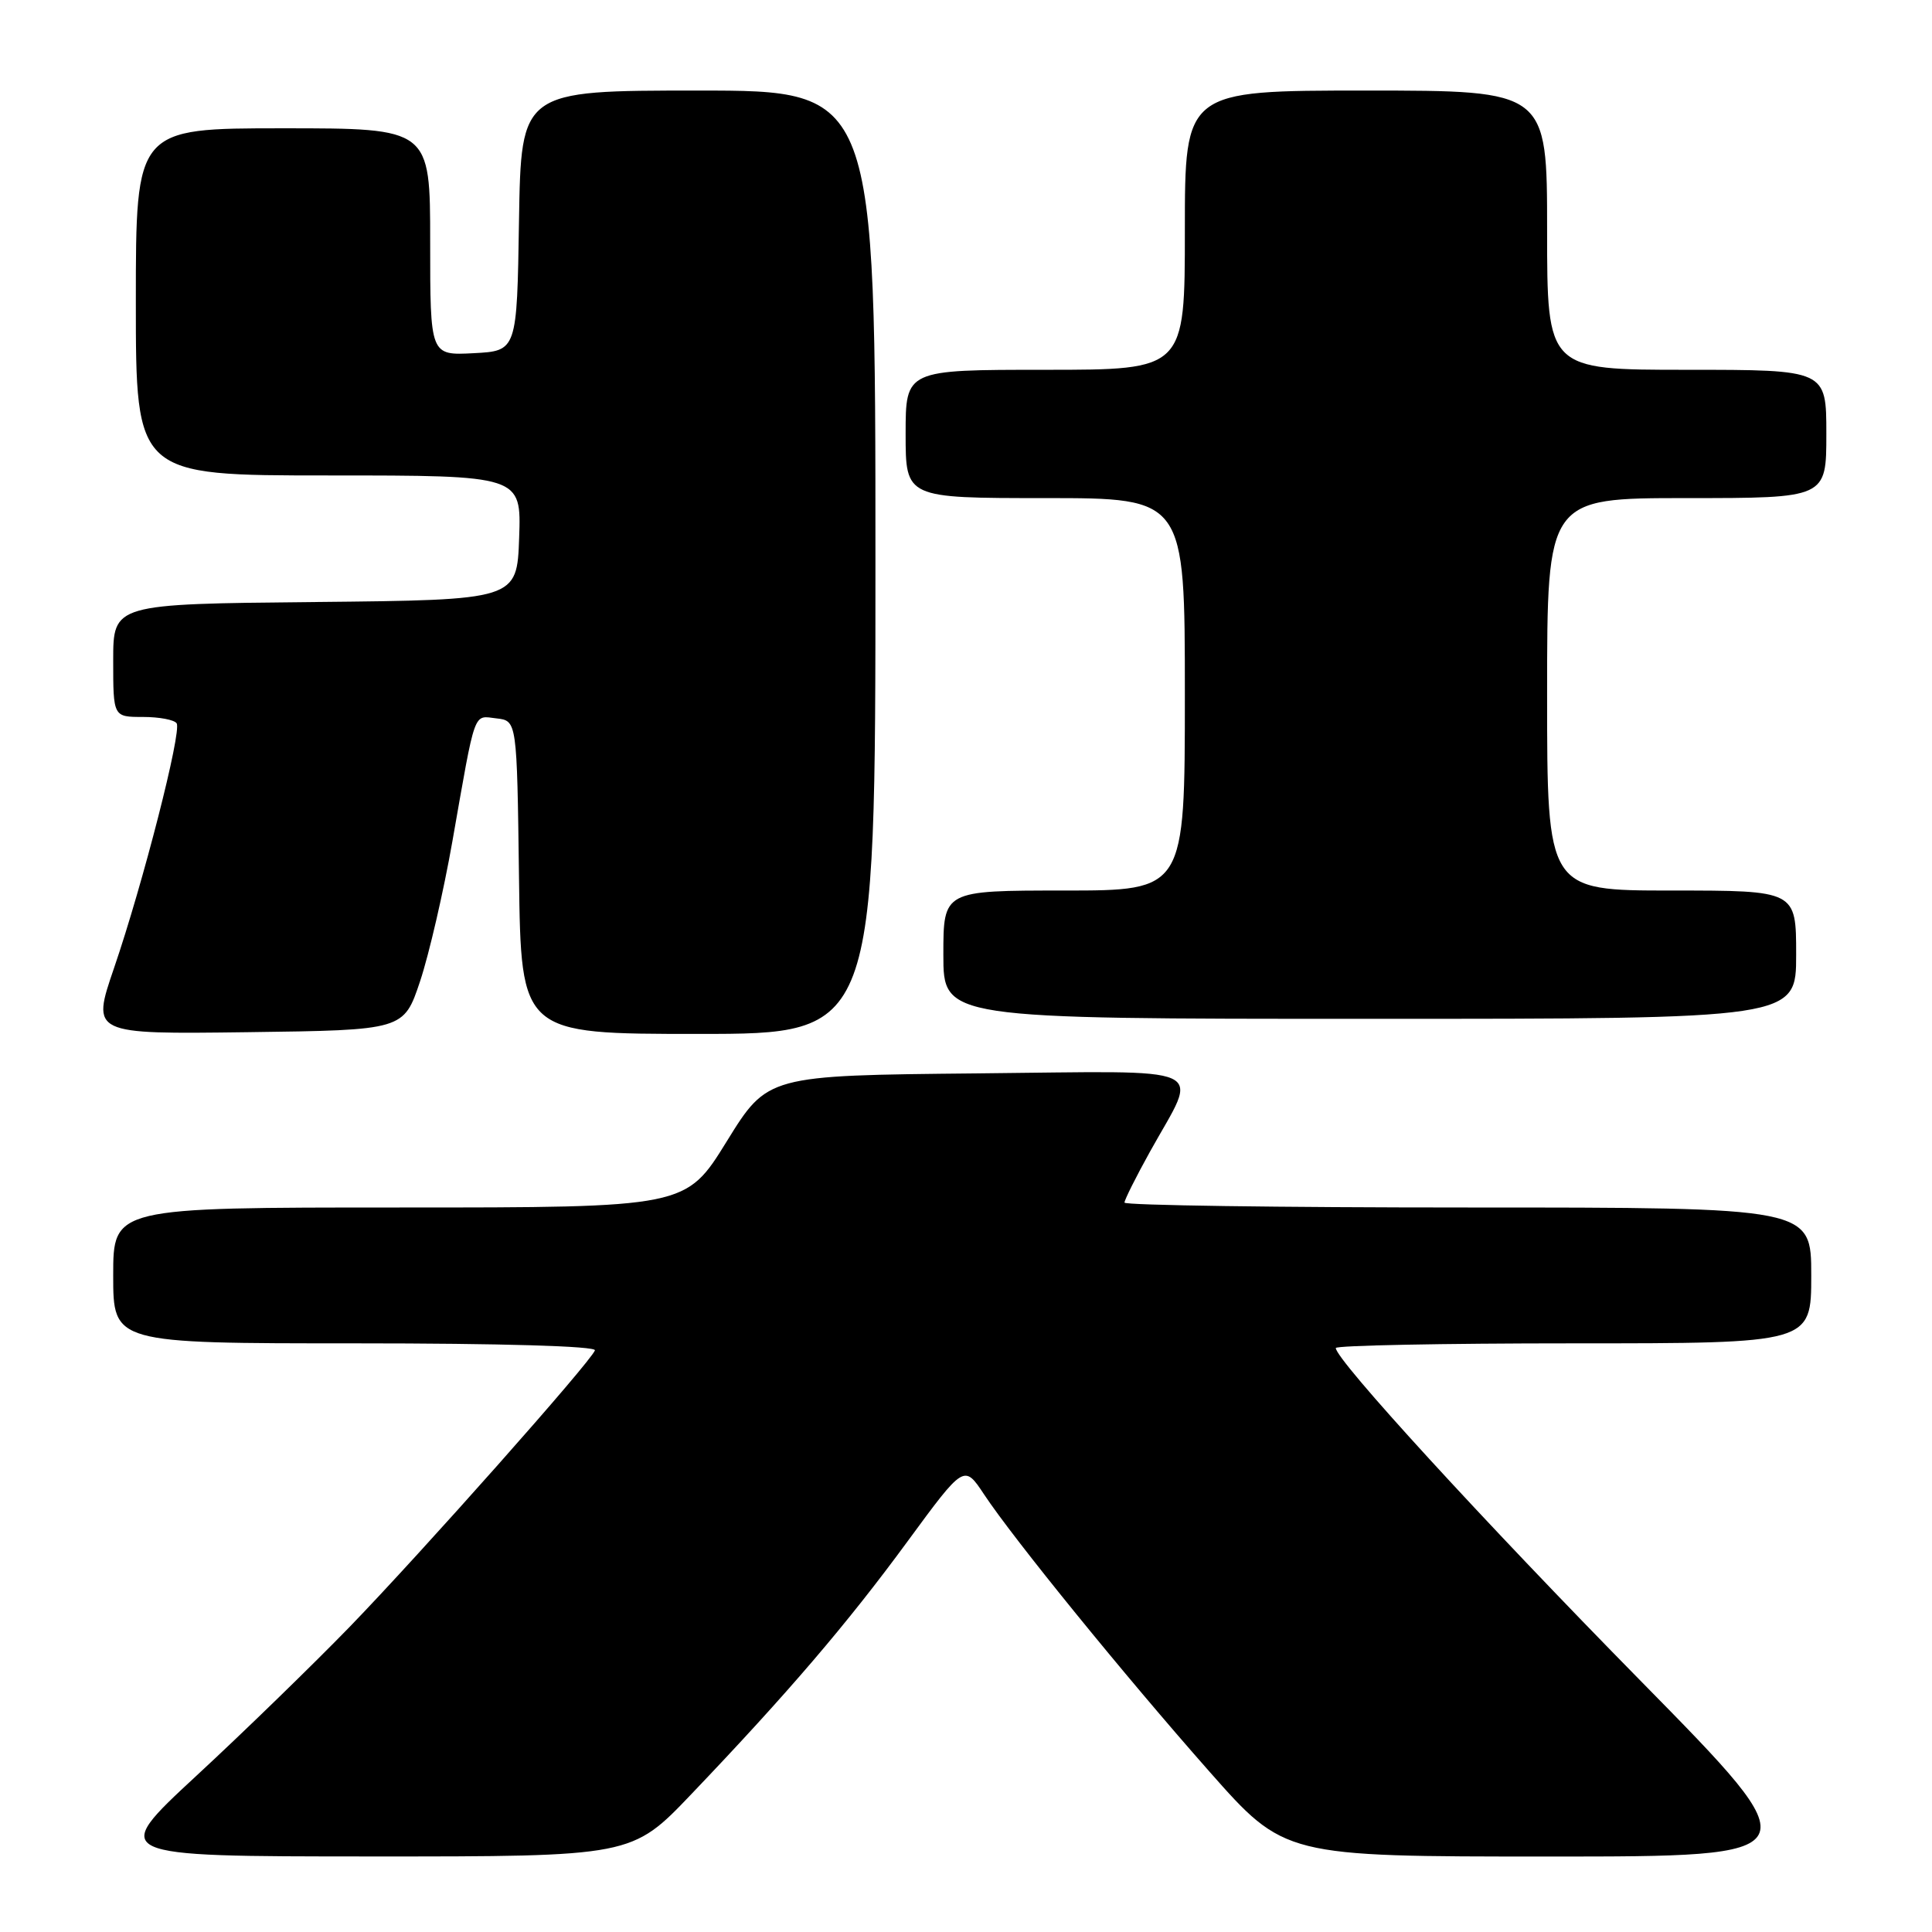 <?xml version="1.0" encoding="UTF-8" standalone="no"?>
<!DOCTYPE svg PUBLIC "-//W3C//DTD SVG 1.1//EN" "http://www.w3.org/Graphics/SVG/1.1/DTD/svg11.dtd" >
<svg xmlns="http://www.w3.org/2000/svg" xmlns:xlink="http://www.w3.org/1999/xlink" version="1.1" viewBox="0 0 256 256">
 <g >
 <path fill="currentColor"
d=" M 91.61 237.73 C 104.38 224.35 112.25 215.16 120.24 204.26 C 127.75 194.03 127.75 194.03 130.39 198.01 C 134.31 203.93 148.99 221.99 160.26 234.75 C 170.20 246.00 170.20 246.00 205.24 246.00 C 240.28 246.00 240.28 246.00 217.39 222.72 C 196.55 201.53 177.00 180.18 177.00 178.62 C 177.00 178.28 191.18 178.00 208.50 178.00 C 240.00 178.00 240.00 178.00 240.00 169.00 C 240.00 160.00 240.00 160.00 194.50 160.00 C 169.47 160.00 149.00 159.71 149.00 159.35 C 149.00 158.99 150.52 155.95 152.38 152.60 C 158.88 140.88 161.21 141.93 129.42 142.23 C 101.70 142.50 101.70 142.50 96.29 151.25 C 90.88 160.00 90.88 160.00 52.94 160.00 C 15.00 160.00 15.00 160.00 15.00 169.00 C 15.00 178.00 15.00 178.00 47.08 178.00 C 66.51 178.00 79.04 178.37 78.83 178.93 C 78.29 180.45 55.85 205.74 46.31 215.59 C 41.46 220.58 32.33 229.47 26.00 235.32 C 14.50 245.98 14.50 245.98 49.11 245.99 C 83.72 246.00 83.72 246.00 91.61 237.73 Z  M 55.67 130.00 C 56.86 126.42 58.78 118.10 59.94 111.50 C 63.06 93.75 62.67 94.83 65.78 95.19 C 68.50 95.50 68.50 95.50 68.77 116.25 C 69.04 137.00 69.04 137.00 92.52 137.00 C 116.00 137.00 116.00 137.00 116.00 74.50 C 116.00 12.00 116.00 12.00 92.52 12.00 C 69.05 12.00 69.05 12.00 68.77 29.25 C 68.50 46.50 68.50 46.50 62.75 46.80 C 57.00 47.10 57.00 47.10 57.00 32.05 C 57.00 17.00 57.00 17.00 37.50 17.00 C 18.00 17.00 18.00 17.00 18.00 40.00 C 18.00 63.00 18.00 63.00 43.54 63.00 C 69.08 63.00 69.08 63.00 68.79 71.25 C 68.50 79.50 68.50 79.50 41.75 79.77 C 15.00 80.03 15.00 80.03 15.00 87.52 C 15.00 95.00 15.00 95.00 18.94 95.00 C 21.11 95.00 23.12 95.38 23.41 95.85 C 24.09 96.96 18.96 117.02 15.11 128.27 C 12.11 137.04 12.11 137.04 32.81 136.77 C 53.50 136.50 53.50 136.50 55.67 130.00 Z  M 238.00 126.50 C 238.00 118.00 238.00 118.00 221.50 118.00 C 205.00 118.00 205.00 118.00 205.00 92.00 C 205.00 66.00 205.00 66.00 223.50 66.00 C 242.00 66.00 242.00 66.00 242.00 57.50 C 242.00 49.00 242.00 49.00 223.50 49.00 C 205.00 49.00 205.00 49.00 205.00 30.50 C 205.00 12.00 205.00 12.00 181.00 12.00 C 157.00 12.00 157.00 12.00 157.00 30.50 C 157.00 49.00 157.00 49.00 138.50 49.00 C 120.00 49.00 120.00 49.00 120.00 57.50 C 120.00 66.00 120.00 66.00 138.50 66.00 C 157.00 66.00 157.00 66.00 157.00 92.00 C 157.00 118.00 157.00 118.00 141.00 118.00 C 125.00 118.00 125.00 118.00 125.00 126.50 C 125.00 135.00 125.00 135.00 181.50 135.00 C 238.00 135.00 238.00 135.00 238.00 126.50 Z "/>
</g>
</svg>